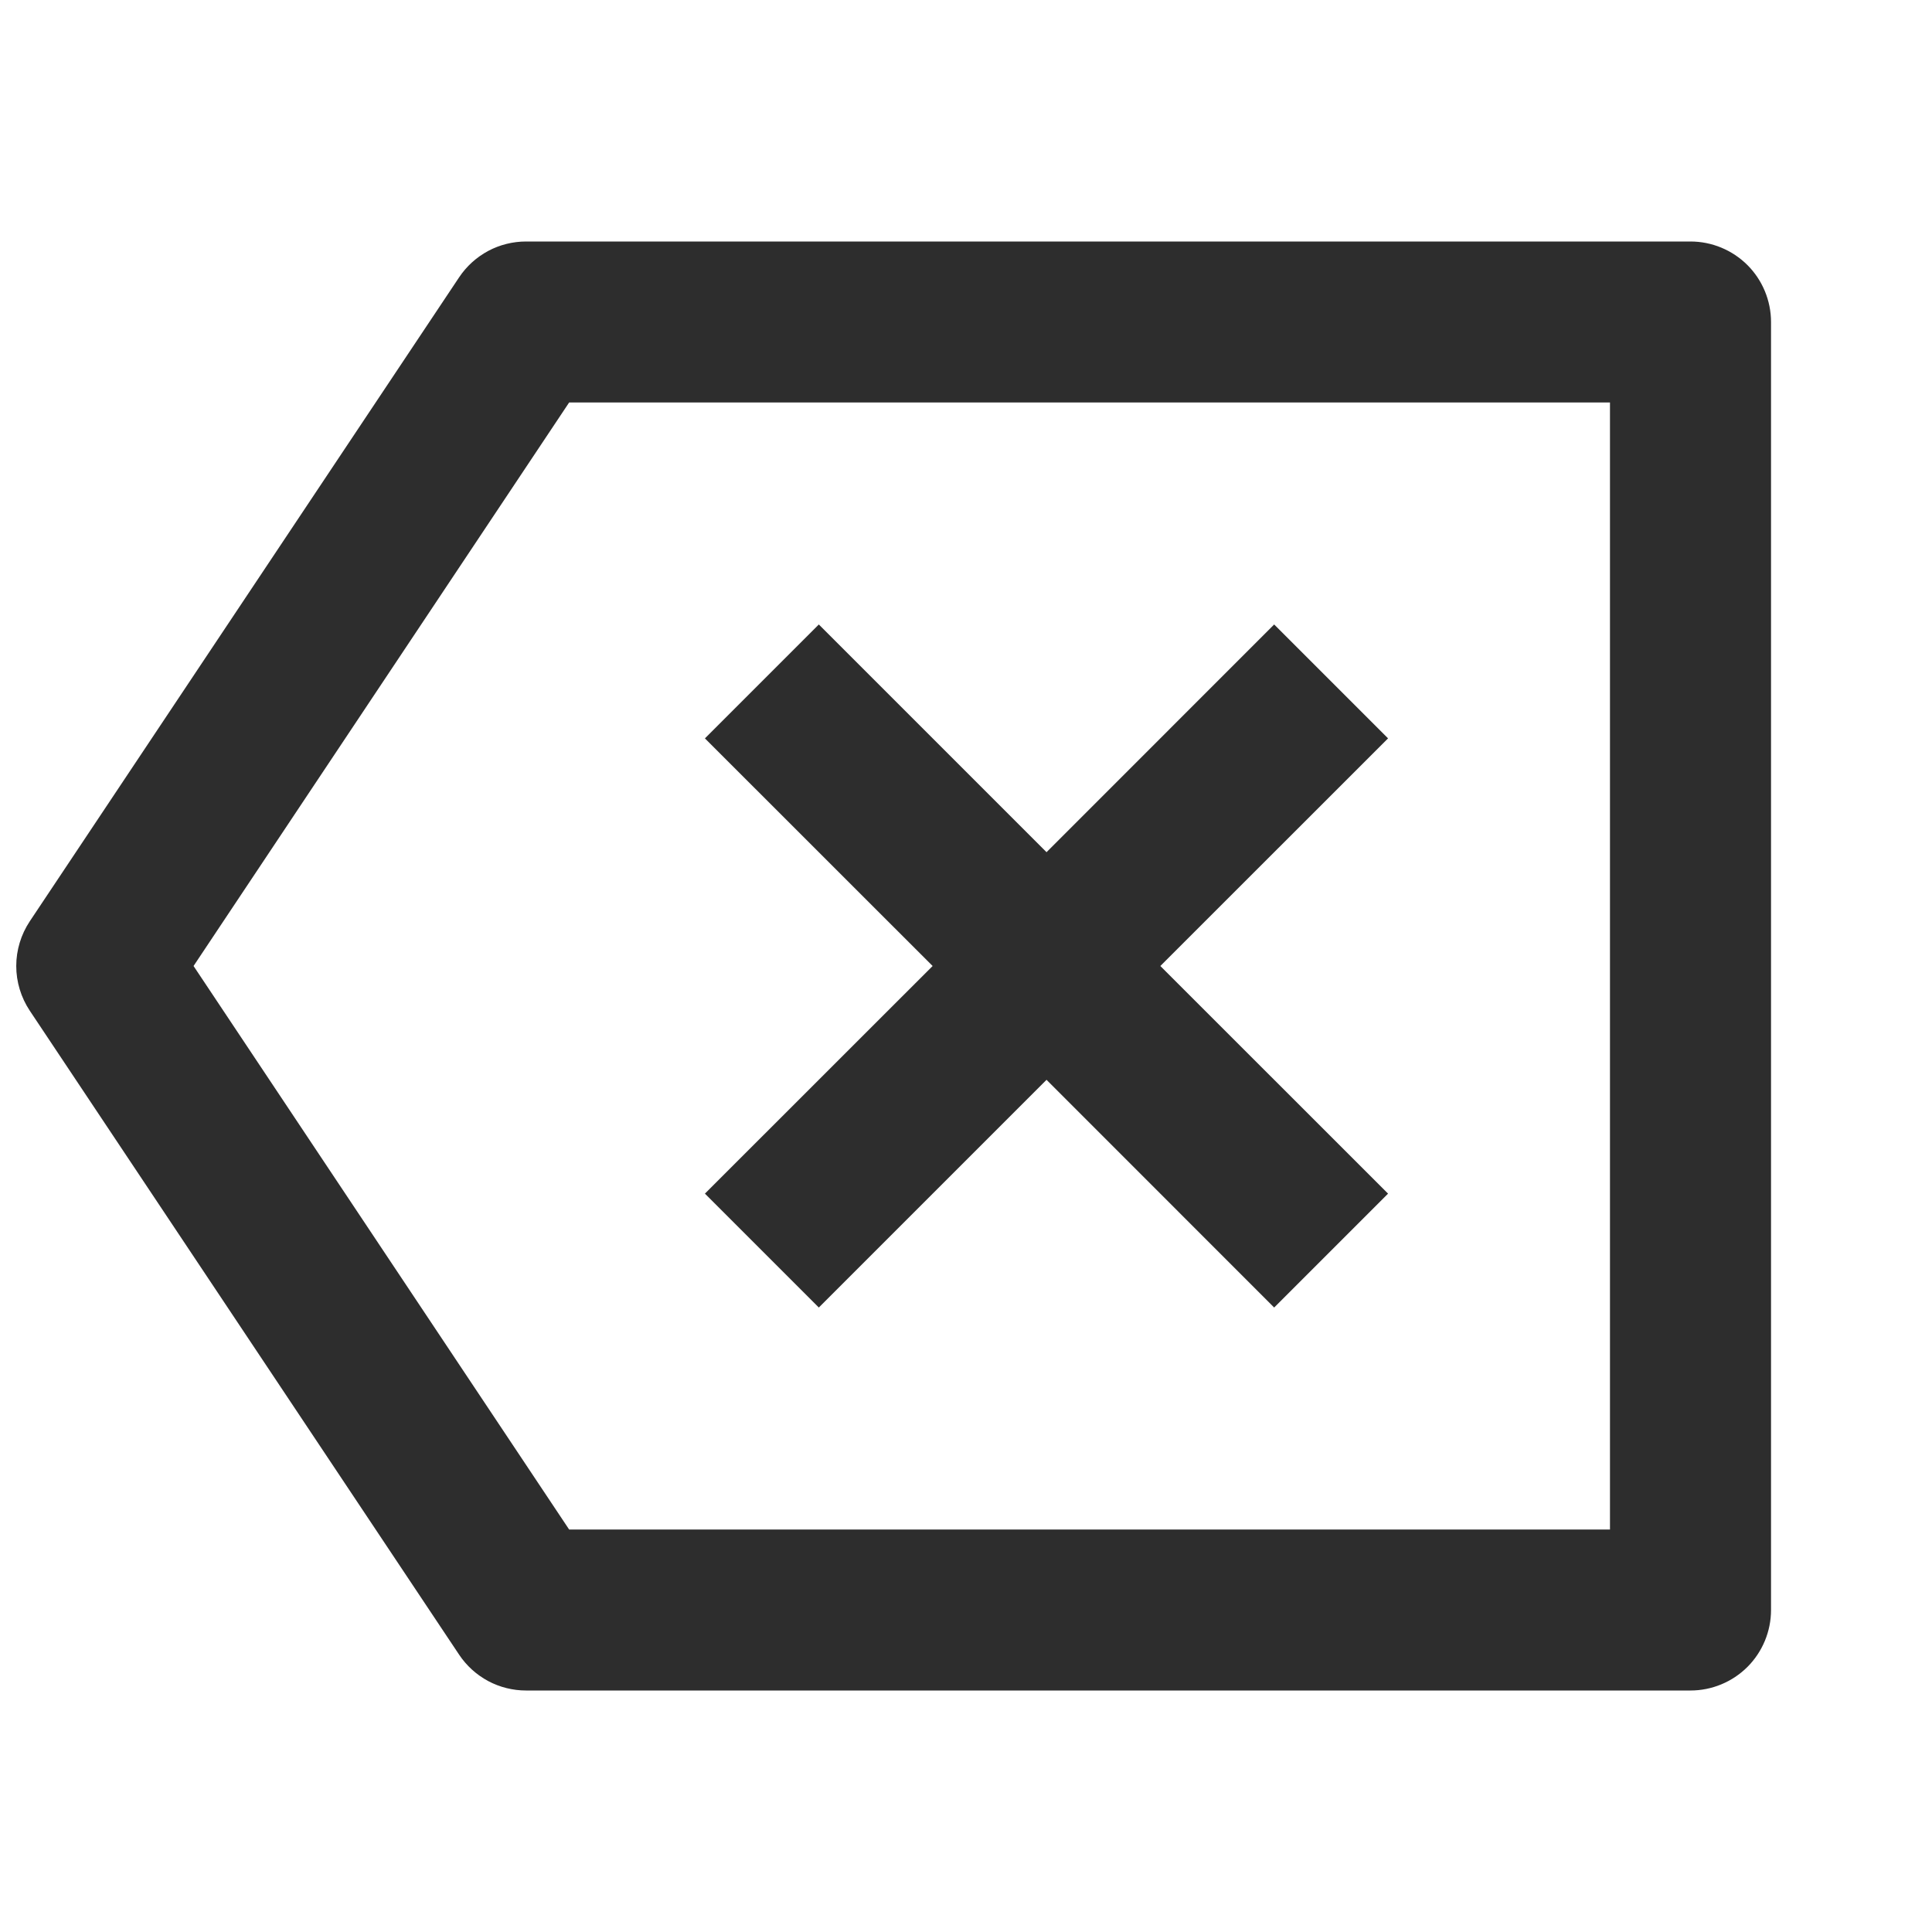<svg width="22" height="22" viewBox="0 0 22 22" fill="none" xmlns="http://www.w3.org/2000/svg">
<path d="M5.99 2.75H19.25C19.493 2.75 19.726 2.847 19.898 3.018C20.07 3.19 20.167 3.424 20.167 3.667V18.333C20.167 18.576 20.07 18.81 19.898 18.982C19.726 19.153 19.493 19.25 19.25 19.25H5.99C5.84 19.25 5.691 19.213 5.558 19.142C5.425 19.07 5.312 18.968 5.228 18.842L0.339 11.509C0.239 11.358 0.185 11.181 0.185 11C0.185 10.819 0.239 10.642 0.339 10.491L5.228 3.158C5.312 3.032 5.425 2.93 5.558 2.858C5.691 2.787 5.84 2.75 5.99 2.75ZM6.481 4.583L2.204 11L6.481 17.417H18.333V4.583H6.481ZM11.917 9.704L14.509 7.111L15.806 8.408L13.213 11L15.806 13.592L14.509 14.889L11.917 12.296L9.324 14.889L8.027 13.592L10.62 11L8.027 8.408L9.324 7.111L11.917 9.704Z" fill="#2D2D2D"/>
</svg>

